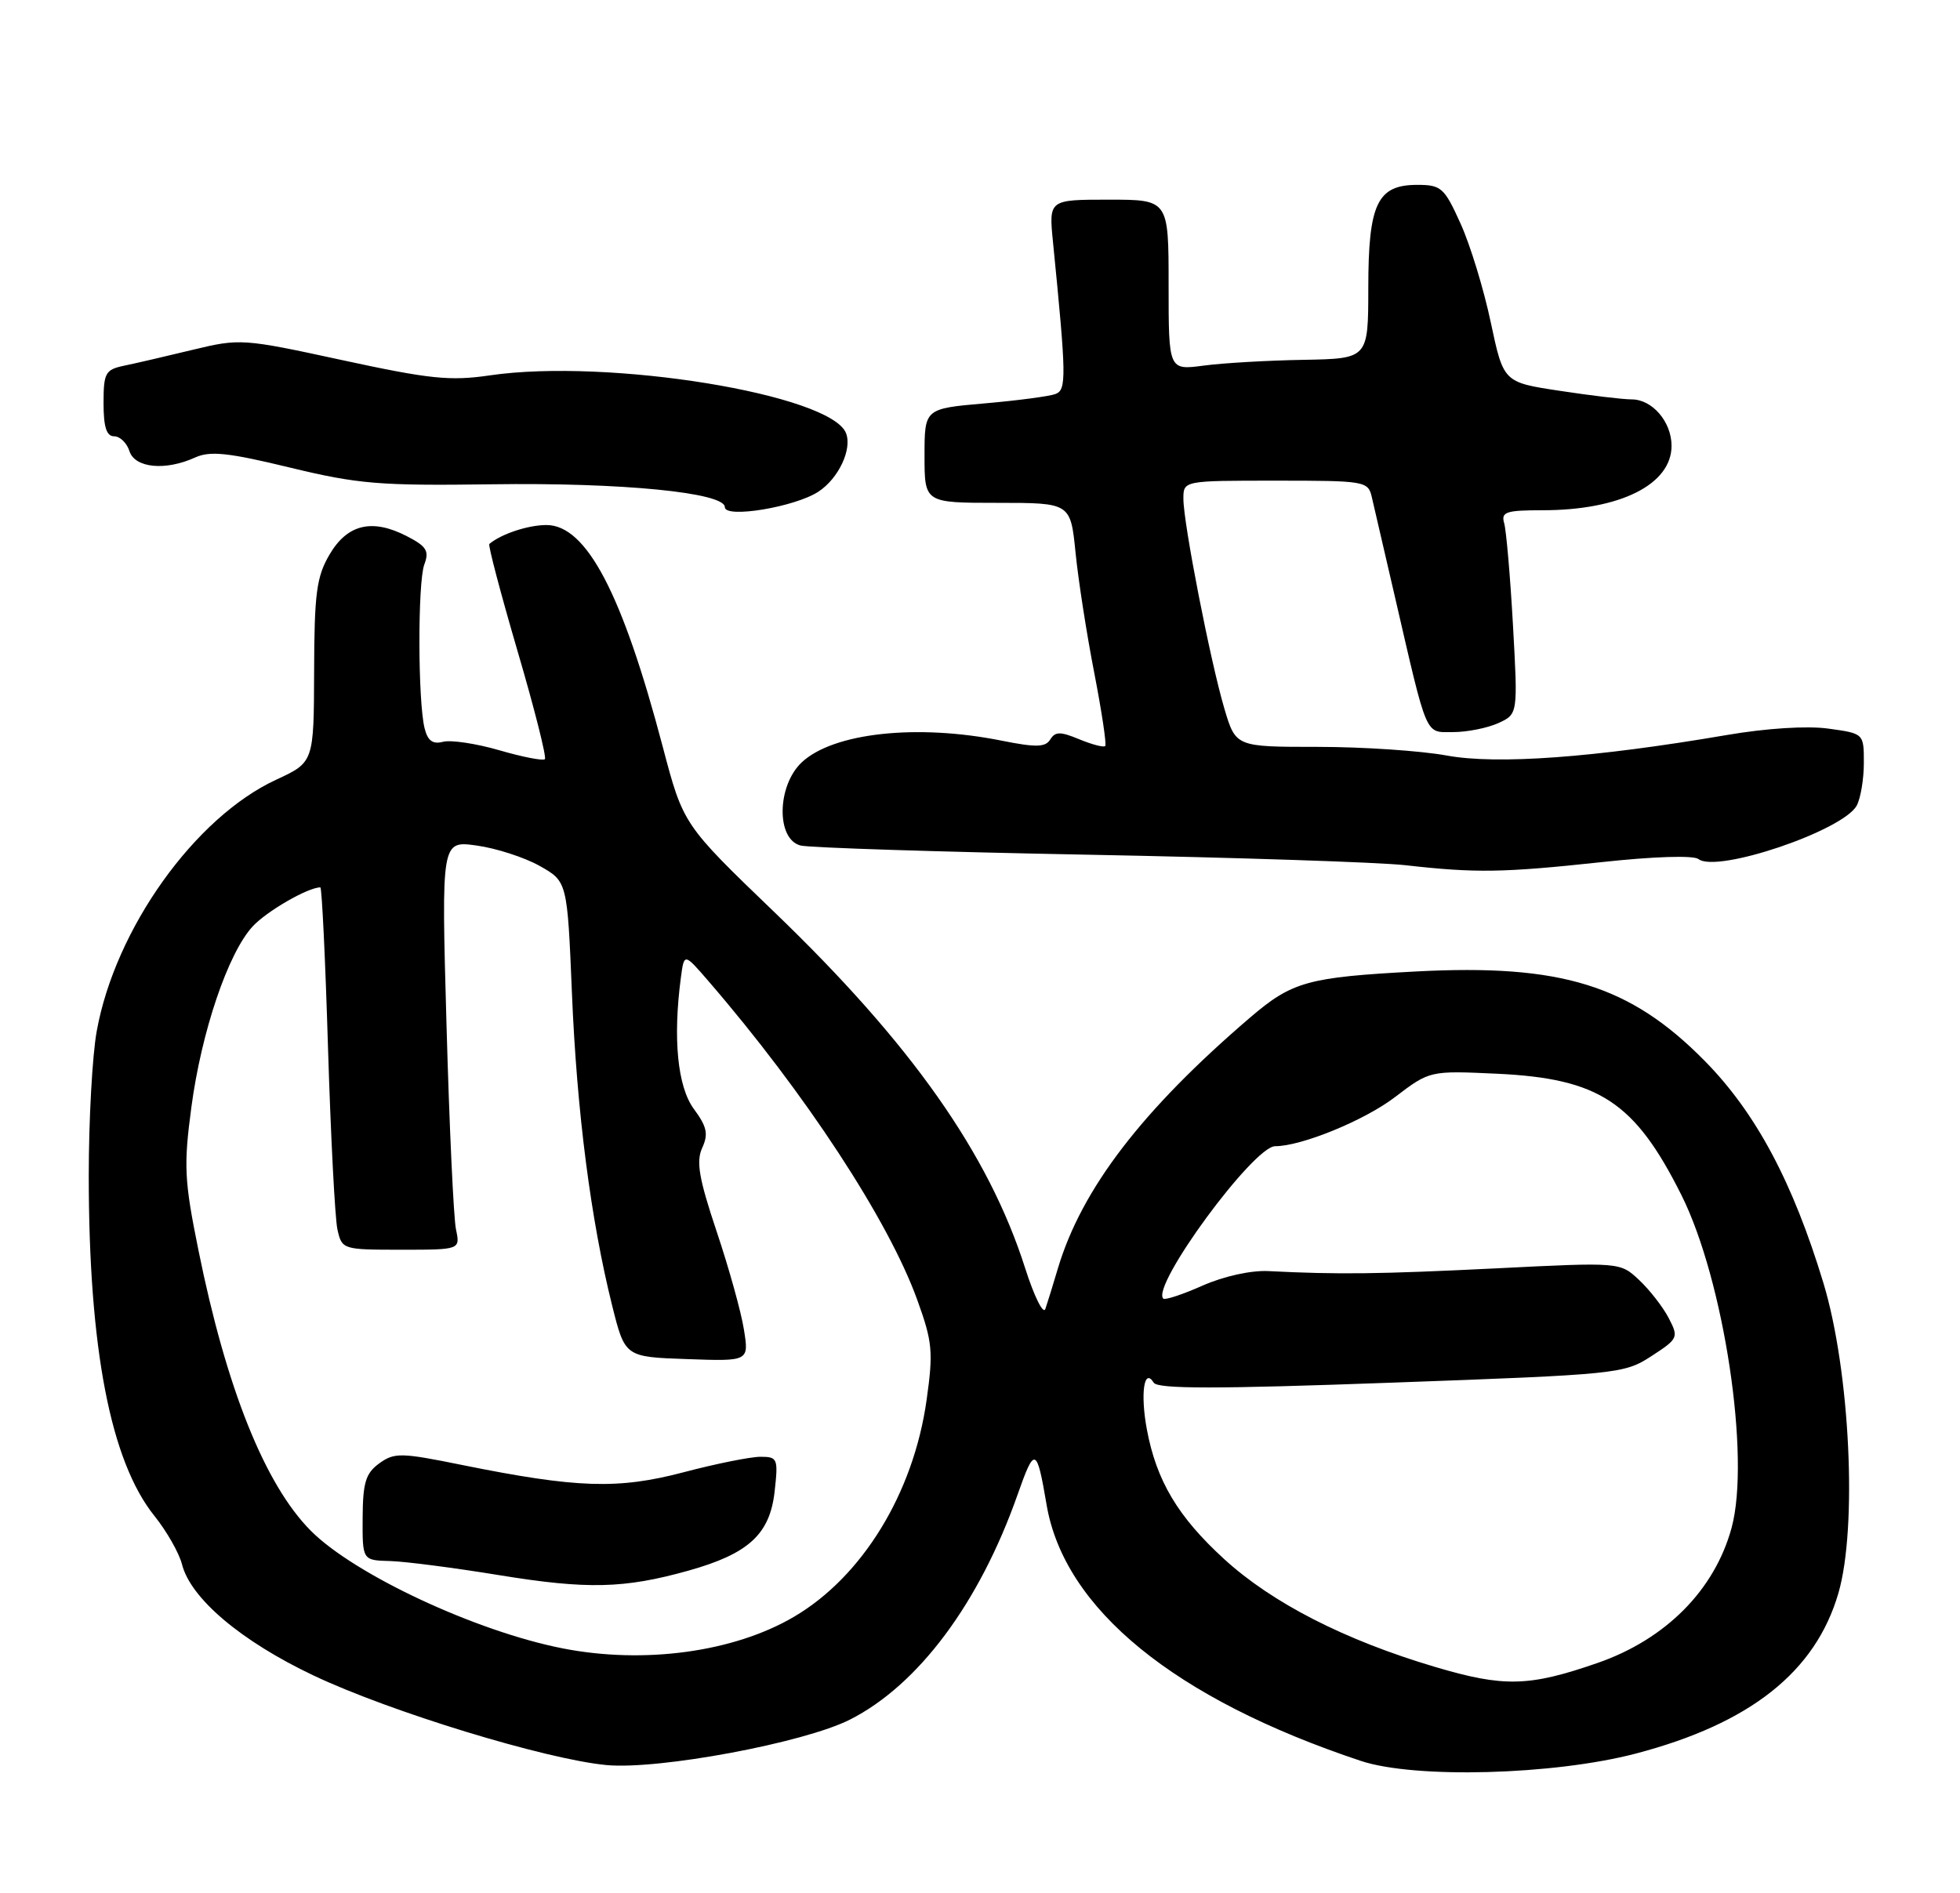 <?xml version="1.0" encoding="UTF-8" standalone="no"?>
<!DOCTYPE svg PUBLIC "-//W3C//DTD SVG 1.1//EN" "http://www.w3.org/Graphics/SVG/1.1/DTD/svg11.dtd" >
<svg xmlns="http://www.w3.org/2000/svg" xmlns:xlink="http://www.w3.org/1999/xlink" version="1.1" viewBox="0 0 265 256">
 <g >
 <path fill="currentColor"
d=" M 221.15 237.14 C 236.63 233.08 245.46 226.09 248.56 215.44 C 251.15 206.53 250.13 185.39 246.54 173.52 C 242.40 159.85 237.40 150.49 230.50 143.48 C 220.40 133.22 211.11 130.34 191.48 131.37 C 176.80 132.15 174.71 132.73 169.00 137.62 C 154.42 150.11 146.25 160.77 143.04 171.50 C 142.39 173.70 141.62 176.18 141.34 177.00 C 141.07 177.82 139.83 175.34 138.60 171.48 C 133.66 155.99 123.21 141.15 104.70 123.35 C 92.38 111.50 92.38 111.50 89.61 101.00 C 84.15 80.26 79.29 71.00 73.88 71.00 C 71.40 71.00 67.75 72.21 66.16 73.56 C 65.97 73.72 67.69 80.23 69.97 88.03 C 72.26 95.82 73.92 102.41 73.67 102.66 C 73.42 102.91 70.65 102.37 67.52 101.46 C 64.40 100.55 60.97 100.04 59.91 100.31 C 58.52 100.68 57.83 100.18 57.41 98.50 C 56.49 94.84 56.47 78.73 57.37 76.33 C 58.06 74.51 57.67 73.88 55.03 72.52 C 50.32 70.08 46.96 70.88 44.55 75.00 C 42.79 78.00 42.50 80.25 42.47 90.79 C 42.43 103.08 42.43 103.08 37.34 105.44 C 26.34 110.53 15.58 125.60 13.08 139.43 C 12.48 142.70 12.00 151.48 12.00 158.96 C 12.00 182.36 14.94 197.61 20.89 205.01 C 22.54 207.07 24.21 210.00 24.60 211.52 C 25.76 216.15 32.59 221.93 42.40 226.58 C 52.78 231.50 73.77 237.91 82.00 238.69 C 89.07 239.35 108.73 235.68 114.92 232.54 C 124.16 227.86 132.41 216.79 137.57 202.15 C 139.89 195.55 140.17 195.64 141.50 203.47 C 143.89 217.58 158.81 229.74 184.00 238.13 C 191.29 240.55 210.02 240.05 221.15 237.14 Z  M 216.50 116.59 C 223.55 115.82 228.97 115.65 229.64 116.17 C 232.13 118.11 249.22 112.32 251.04 108.93 C 251.57 107.94 252.00 105.34 252.00 103.16 C 252.00 99.19 252.00 99.19 247.20 98.53 C 244.34 98.13 238.80 98.48 233.45 99.40 C 215.55 102.46 202.41 103.42 195.60 102.17 C 192.12 101.53 184.28 101.00 178.17 101.00 C 167.08 101.00 167.08 101.00 165.54 95.83 C 163.65 89.44 160.00 70.77 160.00 67.45 C 160.00 65.00 160.00 65.00 172.48 65.00 C 184.60 65.00 184.98 65.06 185.48 67.25 C 185.77 68.49 187.15 74.45 188.55 80.50 C 193.07 100.06 192.61 99.00 196.49 99.00 C 198.37 99.00 201.10 98.45 202.57 97.79 C 205.23 96.57 205.23 96.57 204.56 84.54 C 204.19 77.92 203.65 71.71 203.37 70.75 C 202.93 69.23 203.61 69.00 208.57 69.00 C 219.03 69.00 226.00 65.52 226.00 60.29 C 226.00 57.04 223.39 54.00 220.60 54.01 C 219.44 54.01 215.07 53.49 210.89 52.85 C 203.28 51.70 203.28 51.70 201.56 43.60 C 200.62 39.14 198.79 33.14 197.48 30.25 C 195.28 25.37 194.86 25.00 191.61 25.00 C 186.21 25.00 185.00 27.56 185.00 38.97 C 184.99 48.50 184.99 48.50 176.25 48.66 C 171.44 48.74 165.36 49.09 162.75 49.44 C 158.00 50.07 158.00 50.07 158.00 38.53 C 158.00 27.00 158.00 27.00 149.90 27.00 C 141.80 27.00 141.80 27.00 142.37 32.75 C 144.18 50.97 144.21 52.71 142.71 53.28 C 141.91 53.59 137.60 54.16 133.13 54.55 C 125.00 55.26 125.00 55.26 125.00 61.63 C 125.00 68.00 125.00 68.00 134.87 68.00 C 144.74 68.00 144.74 68.00 145.42 74.75 C 145.79 78.46 146.93 85.78 147.95 91.00 C 148.96 96.22 149.63 100.67 149.43 100.88 C 149.23 101.10 147.66 100.69 145.94 99.98 C 143.37 98.91 142.67 98.91 142.00 100.00 C 141.35 101.06 140.07 101.09 135.43 100.16 C 123.98 97.86 112.67 99.09 108.40 103.09 C 105.03 106.26 104.93 113.52 108.25 114.34 C 109.49 114.64 126.92 115.20 147.00 115.58 C 167.07 115.96 186.43 116.60 190.00 117.00 C 199.54 118.08 203.21 118.02 216.50 116.59 Z  M 110.65 66.49 C 113.37 64.71 115.23 60.77 114.39 58.59 C 112.38 53.33 82.22 48.42 66.24 50.76 C 60.85 51.55 58.09 51.26 46.27 48.70 C 32.81 45.78 32.44 45.76 26.03 47.31 C 22.44 48.18 18.26 49.15 16.75 49.46 C 14.24 49.99 14.00 50.44 14.00 54.52 C 14.00 57.74 14.40 59.00 15.43 59.00 C 16.22 59.00 17.15 59.90 17.50 61.00 C 18.23 63.30 22.37 63.70 26.40 61.86 C 28.41 60.95 30.88 61.21 39.20 63.23 C 48.42 65.46 51.29 65.70 66.50 65.49 C 84.08 65.24 98.00 66.61 98.00 68.58 C 98.00 70.14 107.47 68.57 110.65 66.49 Z  M 194.00 225.41 C 181.81 221.79 172.01 216.77 165.53 210.85 C 159.27 205.13 156.36 200.26 155.06 193.30 C 154.16 188.46 154.68 184.87 155.99 186.98 C 156.52 187.84 164.52 187.84 188.10 186.98 C 218.77 185.87 219.59 185.78 223.26 183.40 C 226.91 181.03 226.98 180.87 225.61 178.23 C 224.83 176.73 223.03 174.42 221.61 173.09 C 219.04 170.68 219.04 170.68 202.27 171.52 C 186.43 172.30 180.94 172.37 171.50 171.89 C 169.16 171.77 165.47 172.58 162.60 173.85 C 159.90 175.05 157.51 175.84 157.28 175.61 C 155.59 173.92 169.48 155.00 172.41 155.00 C 175.97 155.00 184.49 151.51 188.61 148.36 C 193.31 144.78 193.31 144.78 202.41 145.20 C 216.22 145.85 221.03 149.02 227.33 161.60 C 233.09 173.11 236.70 197.07 234.12 206.60 C 231.83 215.02 225.21 221.69 215.97 224.89 C 206.71 228.10 203.32 228.18 194.00 225.41 Z  M 76.08 222.91 C 64.35 220.61 47.92 212.93 42.02 207.00 C 35.81 200.76 30.59 187.70 26.82 169.02 C 24.92 159.63 24.82 157.63 25.87 149.76 C 27.23 139.52 30.83 128.89 34.16 125.28 C 36.06 123.22 41.64 120.00 43.31 120.00 C 43.52 120.00 43.99 129.79 44.35 141.75 C 44.72 153.71 45.29 164.74 45.62 166.25 C 46.23 168.97 46.32 169.00 54.23 169.00 C 62.23 169.00 62.23 169.00 61.65 166.25 C 61.33 164.74 60.75 152.29 60.37 138.59 C 59.67 113.68 59.67 113.68 64.44 114.34 C 67.06 114.70 70.90 115.94 72.95 117.09 C 76.70 119.20 76.70 119.20 77.33 134.35 C 77.99 150.35 79.88 164.98 82.76 176.53 C 84.50 183.50 84.50 183.50 92.88 183.79 C 101.27 184.09 101.27 184.09 100.58 179.79 C 100.21 177.43 98.55 171.46 96.89 166.52 C 94.50 159.38 94.10 157.07 94.94 155.23 C 95.80 153.35 95.58 152.36 93.81 149.96 C 91.61 146.97 90.96 140.46 92.06 132.18 C 92.50 128.87 92.50 128.87 95.79 132.68 C 108.87 147.83 120.14 165.03 124.02 175.79 C 126.07 181.46 126.20 182.78 125.28 189.32 C 123.51 201.93 116.59 213.23 107.31 218.66 C 99.19 223.42 87.08 225.07 76.08 222.91 Z  M 93.07 212.40 C 101.21 210.12 104.08 207.48 104.73 201.72 C 105.23 197.24 105.14 197.00 102.82 197.00 C 101.48 197.00 96.80 197.94 92.44 199.09 C 83.55 201.43 78.02 201.25 62.48 198.11 C 54.21 196.43 53.33 196.41 51.28 197.89 C 49.44 199.23 49.06 200.48 49.03 205.25 C 49.00 211.00 49.00 211.00 52.75 211.10 C 54.81 211.16 61.45 212.02 67.50 213.01 C 79.41 214.95 84.39 214.83 93.07 212.40 Z "/>
</g>
</svg>
